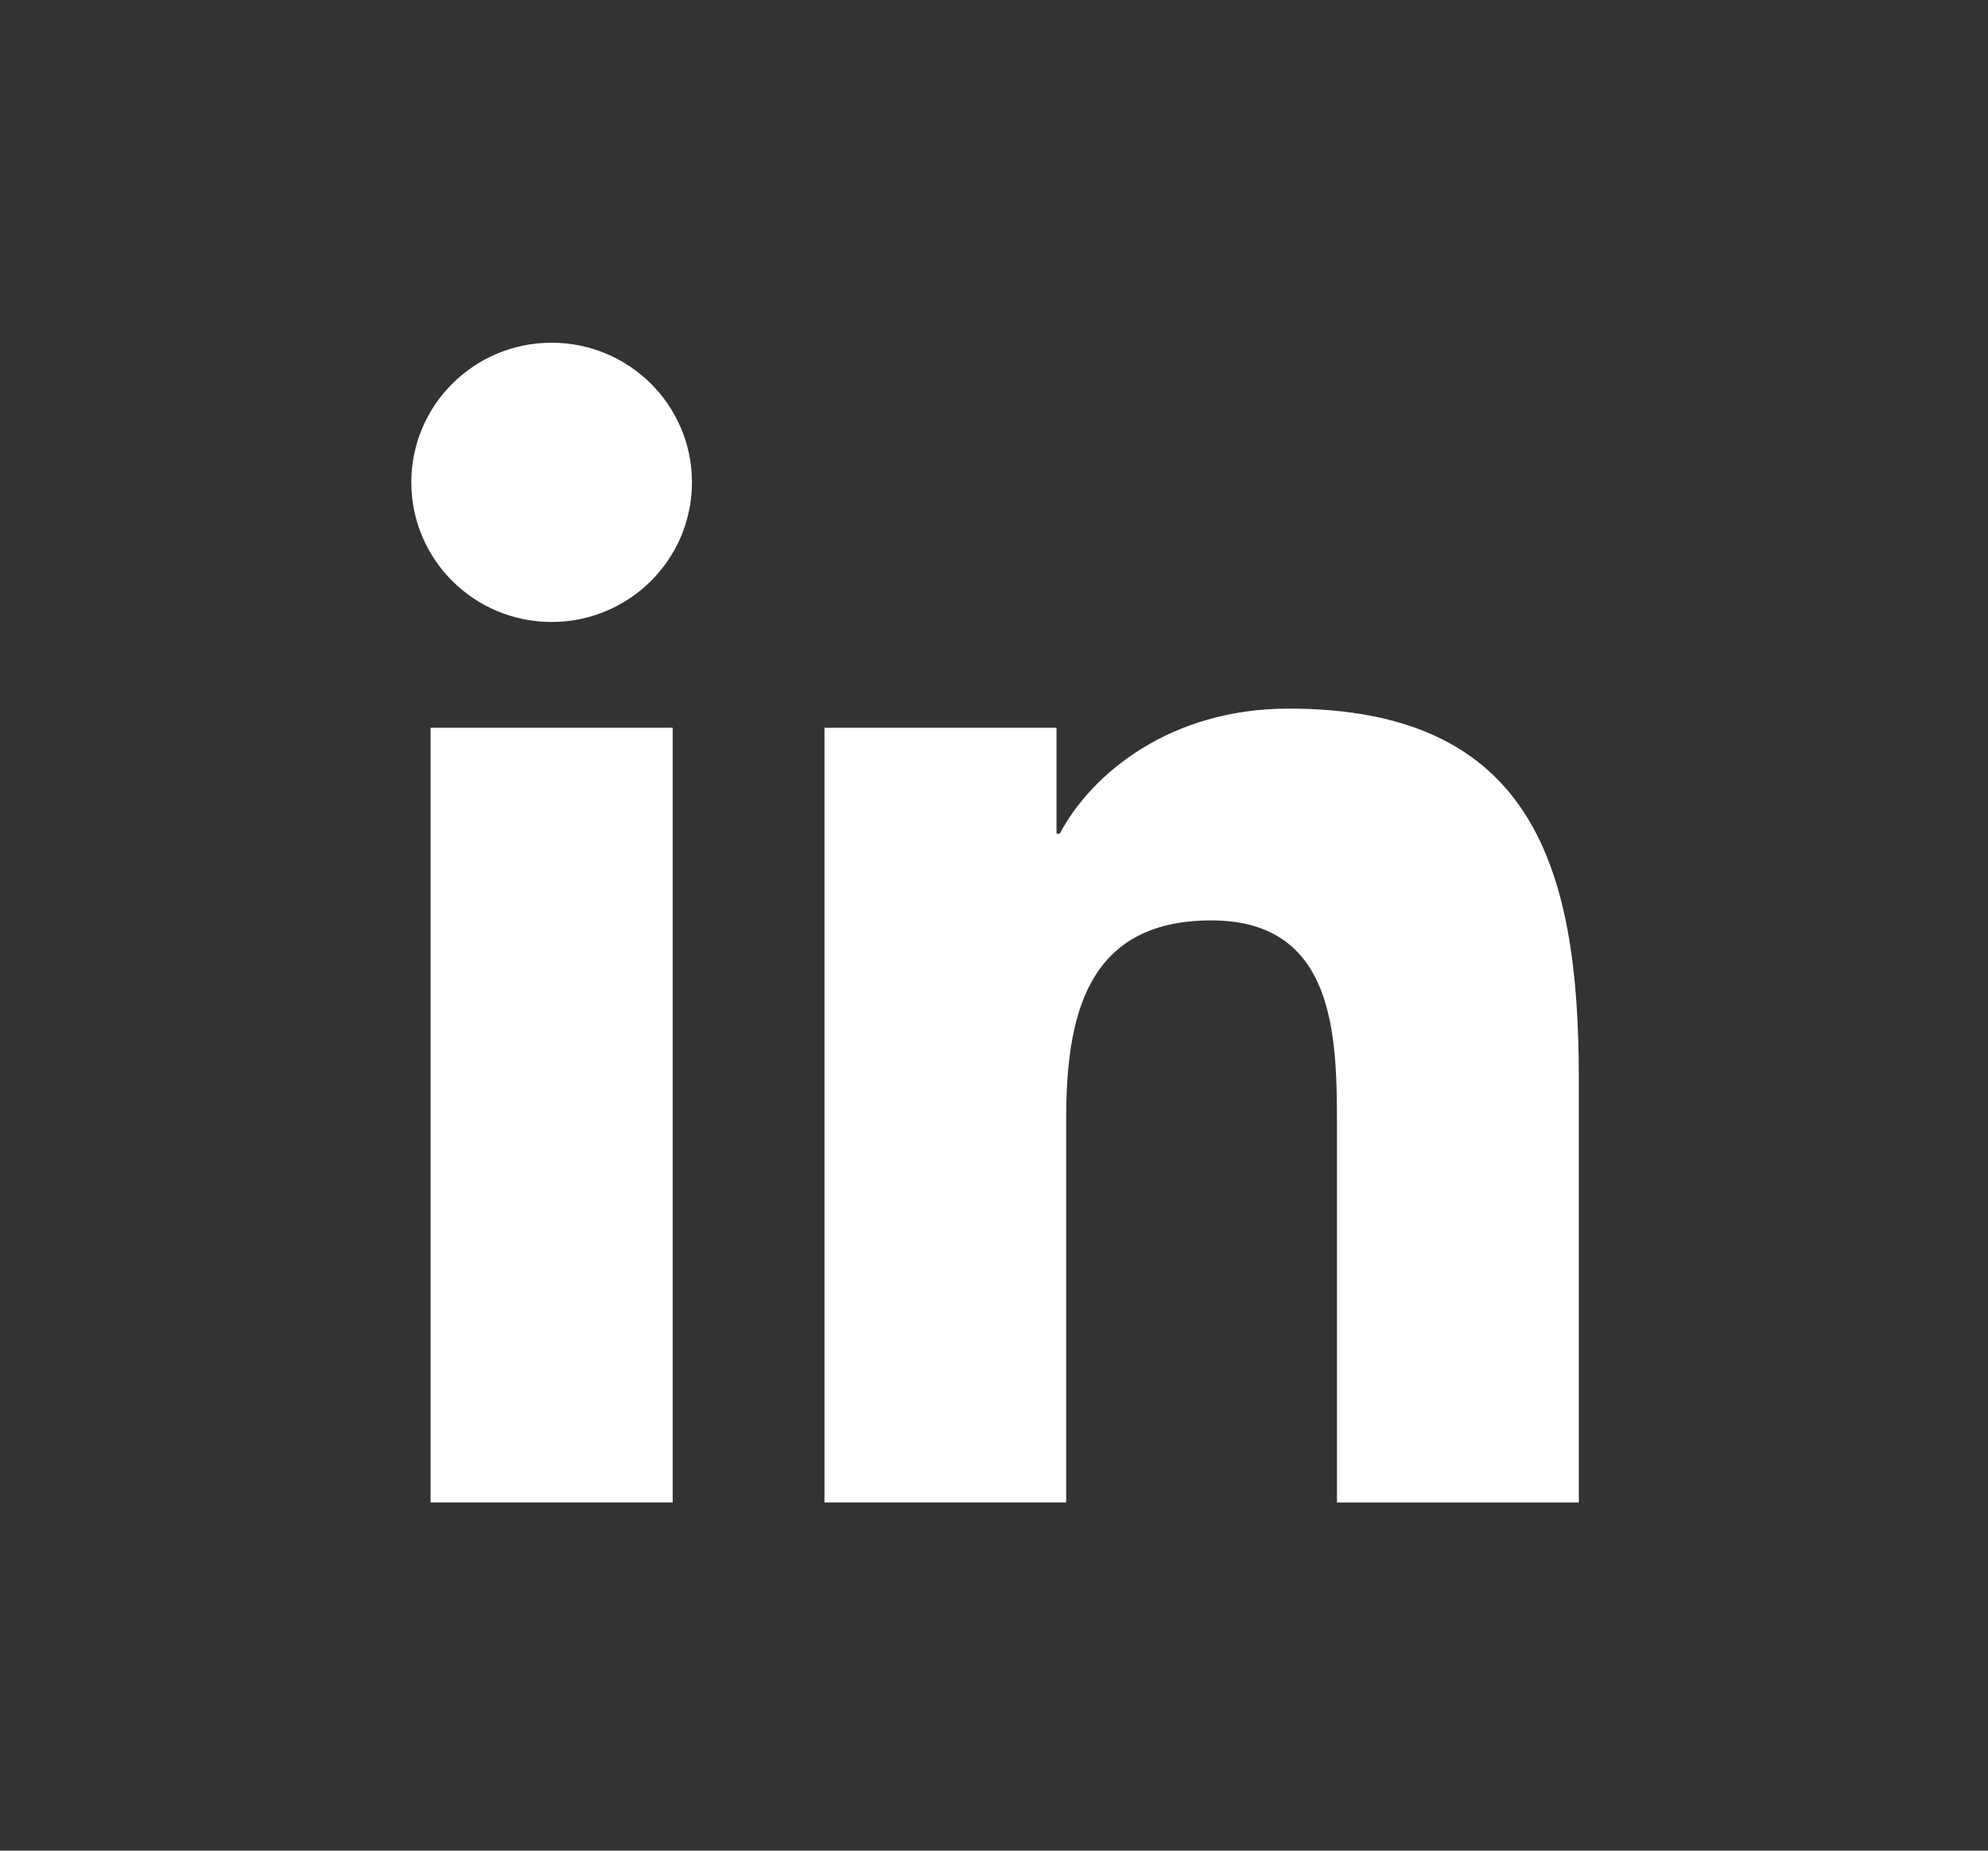 <svg width="29" height="27" viewBox="0 0 29 27" fill="none" xmlns="http://www.w3.org/2000/svg">
<rect x="0" y="0" width="29" height="27" fill="#333333" stroke="none"/>
<path d="M8.047 9.074C9.177 9.074 10.094 8.162 10.094 7.037C10.094 5.912 9.177 5 8.047 5C6.916 5 6 5.912 6 7.037C6 8.162 6.916 9.074 8.047 9.074Z" fill="white"/>
<path d="M12.027 10.618V21.919H15.553V16.331C15.553 14.856 15.832 13.428 17.669 13.428C19.481 13.428 19.503 15.114 19.503 16.424V21.92H23.031V15.723C23.031 12.678 22.372 10.338 18.797 10.338C17.081 10.338 15.93 11.276 15.459 12.163H15.412V10.618H12.027ZM6.281 10.618H9.813V21.919H6.281V10.618Z" fill="white"/>
</svg>
